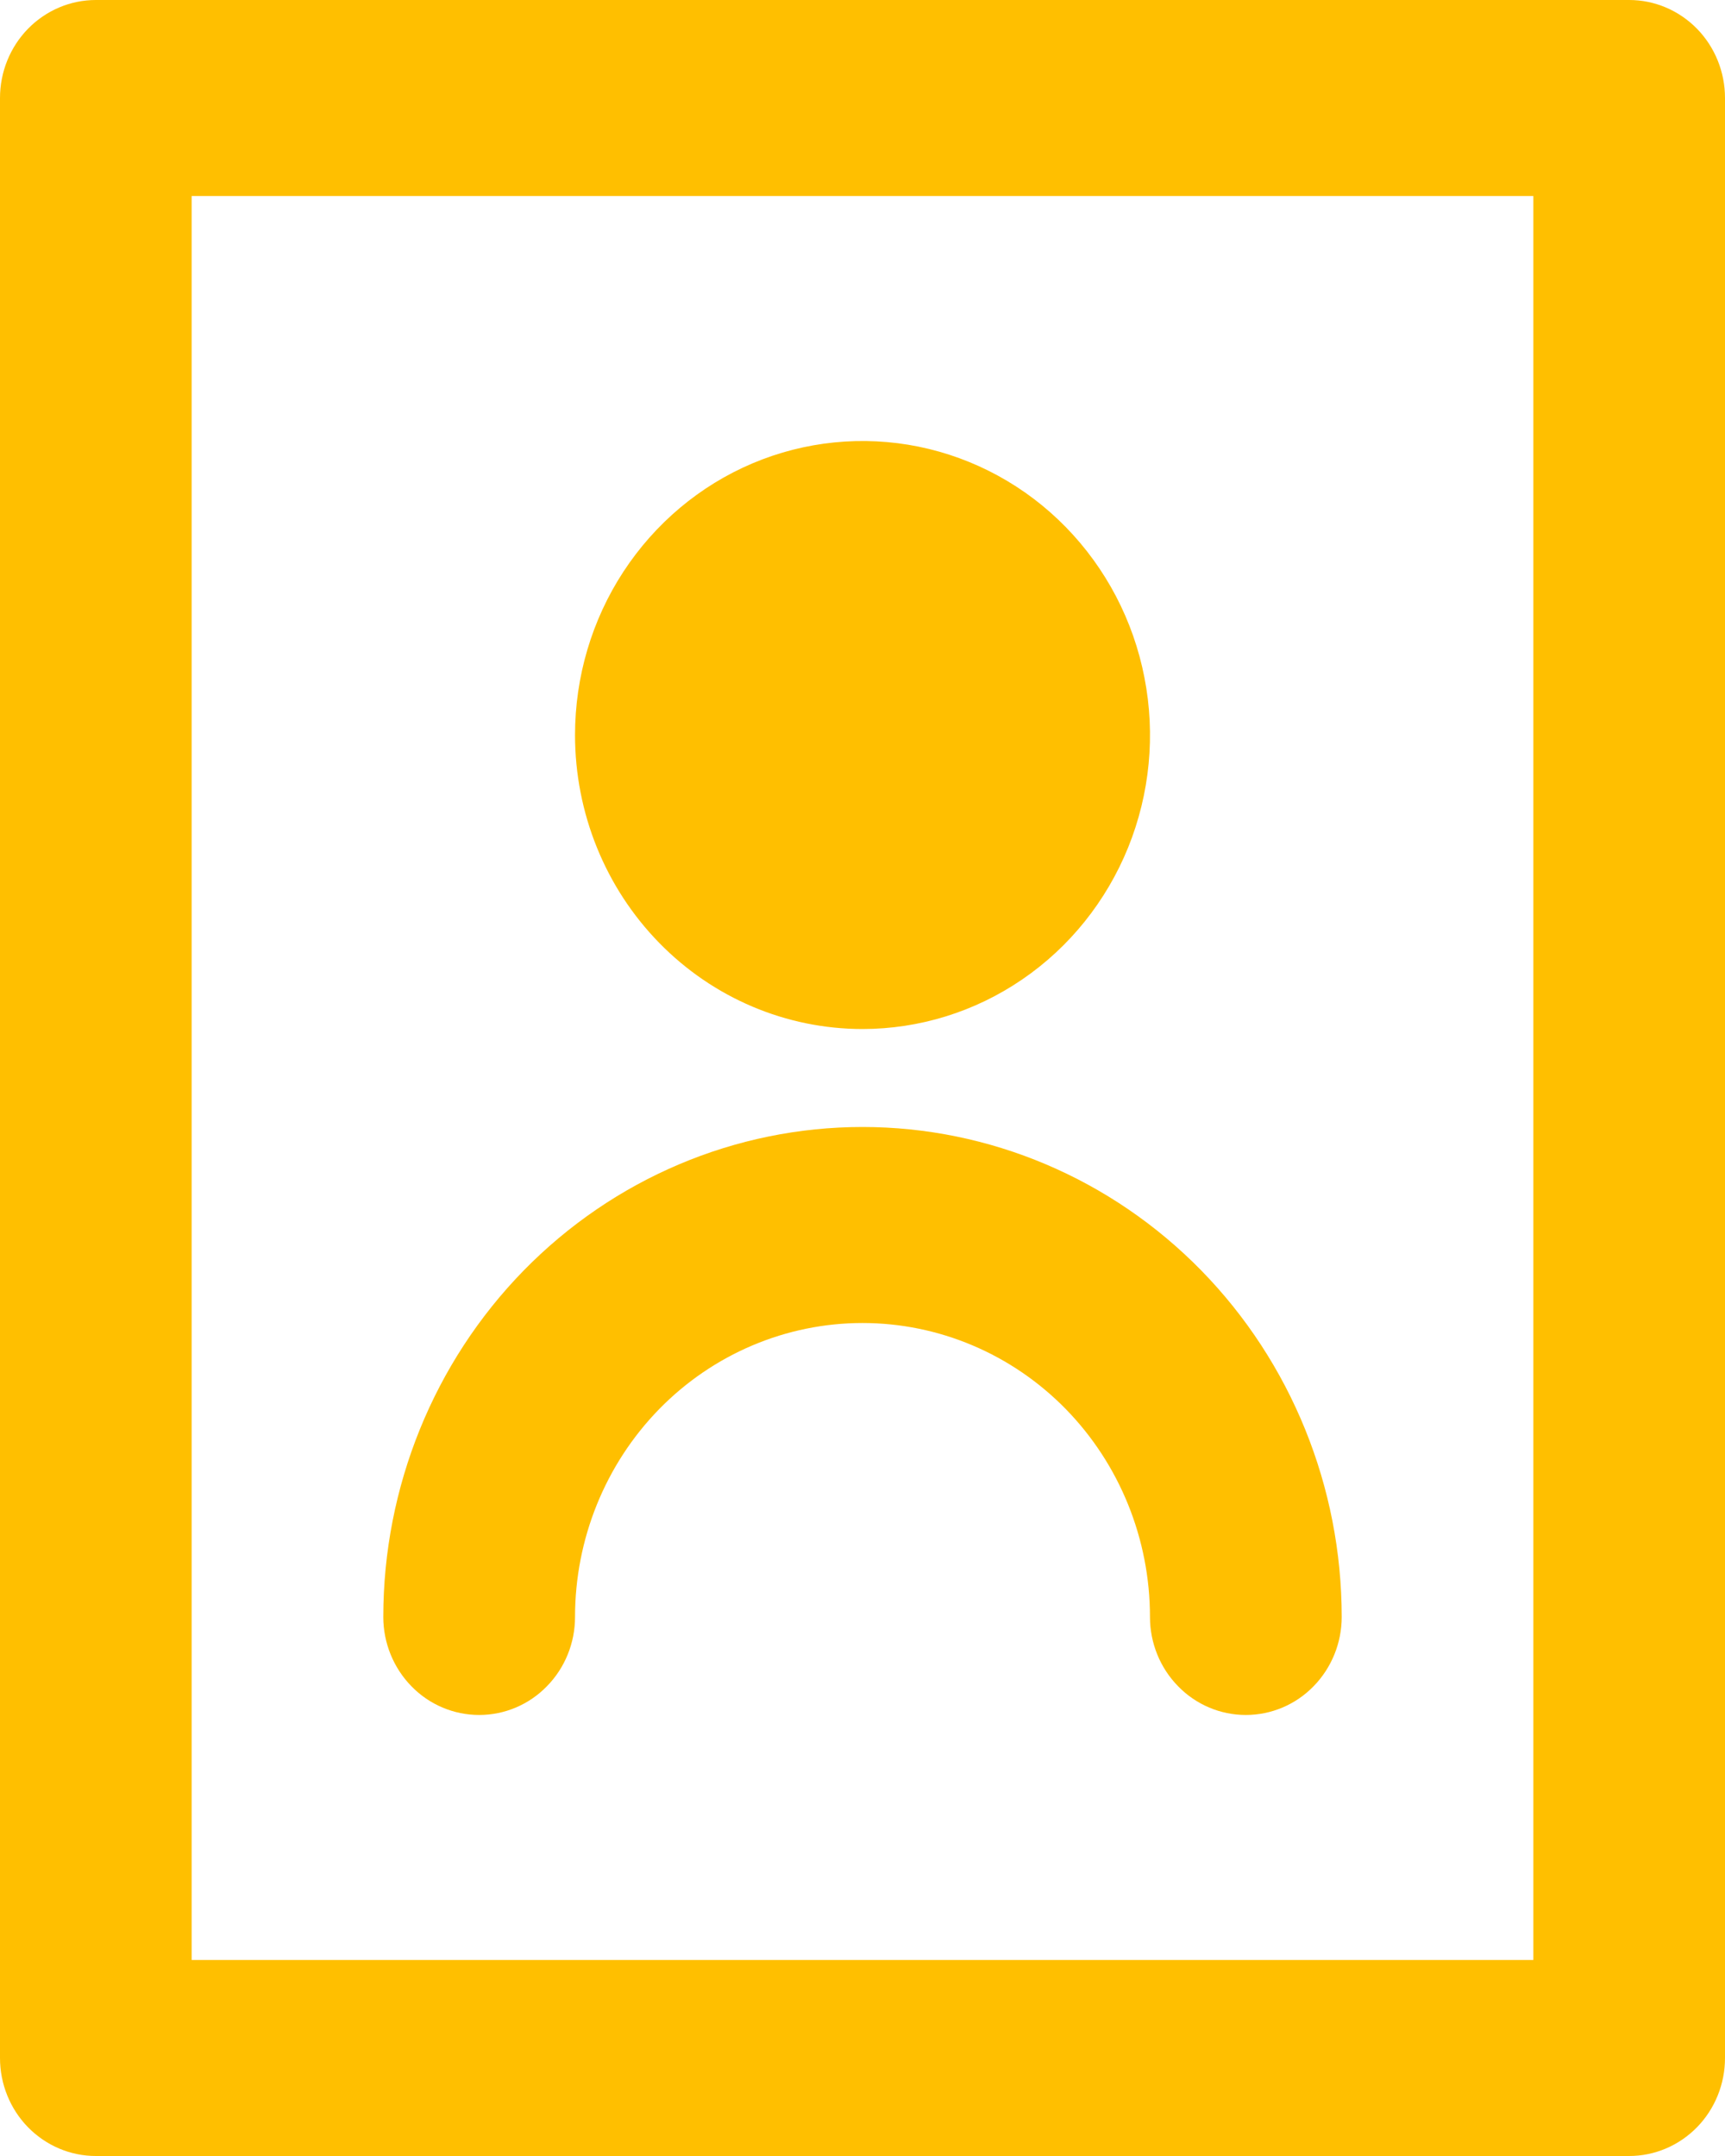 <svg width="20" height="25" viewBox="0 0 20 25" fill="none" xmlns="http://www.w3.org/2000/svg">
<path d="M18.889 0H1.111C0.816 0 0.534 0.12 0.325 0.333C0.117 0.546 0 0.835 0 1.136V23.864C0 24.165 0.117 24.454 0.325 24.667C0.534 24.88 0.816 25 1.111 25H18.889C19.184 25 19.466 24.88 19.675 24.667C19.883 24.454 20 24.165 20 23.864V1.136C20 0.835 19.883 0.546 19.675 0.333C19.466 0.12 19.184 0 18.889 0ZM17.778 22.727H2.222V2.273H17.778V22.727ZM6.667 8.523C6.667 7.848 6.862 7.189 7.228 6.629C7.595 6.068 8.115 5.631 8.724 5.373C9.333 5.115 10.004 5.048 10.65 5.179C11.297 5.311 11.891 5.635 12.357 6.112C12.823 6.589 13.141 7.196 13.269 7.858C13.398 8.519 13.332 9.204 13.08 9.827C12.827 10.45 12.4 10.983 11.852 11.357C11.304 11.732 10.659 11.932 10 11.932C9.116 11.932 8.268 11.573 7.643 10.933C7.018 10.294 6.667 9.427 6.667 8.523ZM4.444 18.75C4.444 17.243 5.03 15.798 6.072 14.732C7.114 13.667 8.527 13.068 10 13.068C11.473 13.068 12.886 13.667 13.928 14.732C14.97 15.798 15.556 17.243 15.556 18.75C15.556 19.051 15.438 19.34 15.23 19.553C15.022 19.767 14.739 19.886 14.444 19.886C14.15 19.886 13.867 19.767 13.659 19.553C13.45 19.34 13.333 19.051 13.333 18.75C13.333 17.846 12.982 16.979 12.357 16.339C11.732 15.7 10.884 15.341 10 15.341C9.116 15.341 8.268 15.7 7.643 16.339C7.018 16.979 6.667 17.846 6.667 18.75C6.667 19.051 6.55 19.34 6.341 19.553C6.133 19.767 5.85 19.886 5.556 19.886C5.261 19.886 4.978 19.767 4.77 19.553C4.562 19.34 4.444 19.051 4.444 18.75Z" fill="#FFBF00"/>
</svg>
